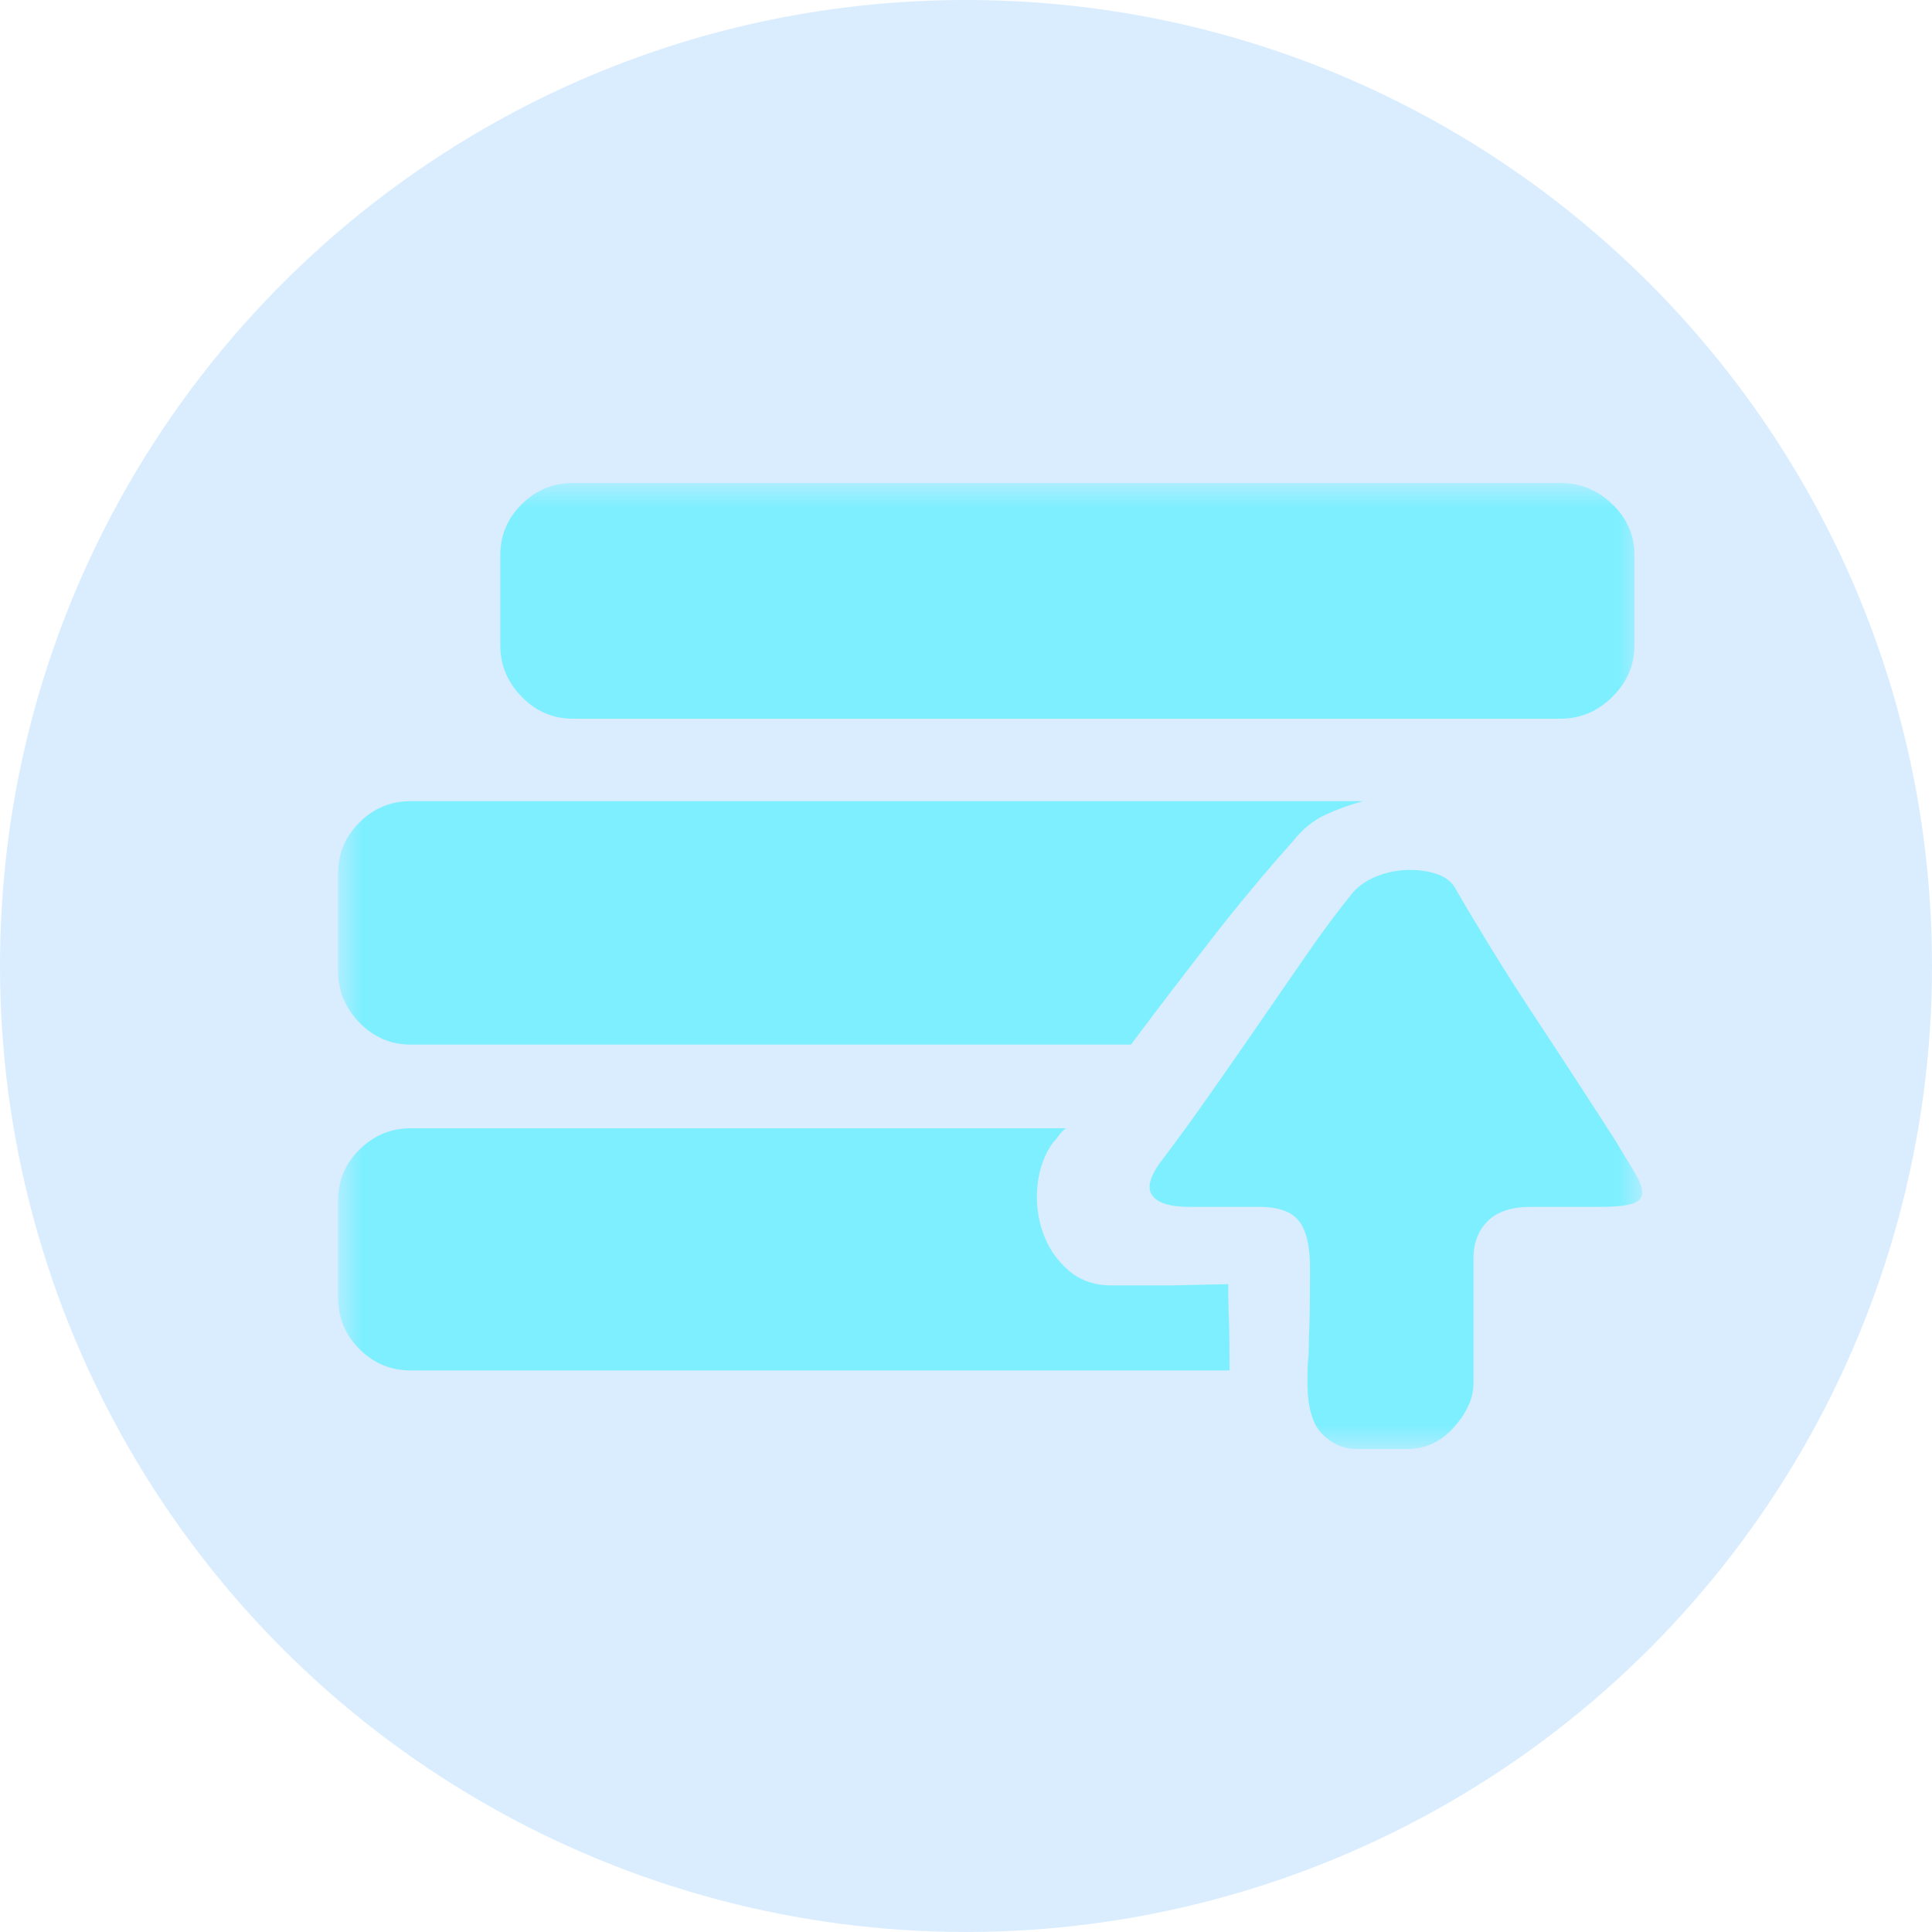<?xml version="1.0" encoding="UTF-8"?>
<svg width="40px" height="40px" viewBox="0 0 40 40" version="1.1" xmlns="http://www.w3.org/2000/svg" xmlns:xlink="http://www.w3.org/1999/xlink">
    <title>编组 13备份 2</title>
    <defs>
        <polygon id="path-1" points="0 0 27 0 27 20 0 20"></polygon>
    </defs>
    <g id="页面-1" stroke="none" stroke-width="1" fill="none" fill-rule="evenodd">
        <g id="微商中心" transform="translate(-16, -545)">
            <g id="huodongyouli备份-2" transform="translate(16, 545)">
                <path d="M0,20 C0,27.145 3.812,33.748 10,37.32 C16.188,40.893 23.812,40.893 30,37.32 C36.188,33.748 40,27.145 40,20 C40,8.954 31.046,0 20,0 C8.954,0 0,8.954 0,20 Z" id="Fill-1" fill="#6BBAFF" opacity="0.251"></path>
                <g id="jinbitixian" transform="translate(7, 10)">
                    <mask id="mask-2" fill="white">
                        <use xlink:href="#path-1"></use>
                    </mask>
                    <g id="Clip-2"></g>
                    <path d="M1.504,11.627 C1.092,11.627 0.739,11.476 0.443,11.173 C0.148,10.871 0,10.516 0,10.107 L0,8.08 C0,7.671 0.148,7.32 0.443,7.027 C0.739,6.733 1.092,6.587 1.504,6.587 L21.224,6.587 C20.955,6.658 20.696,6.751 20.445,6.867 C20.194,6.982 19.97,7.164 19.773,7.413 C19.2,8.053 18.627,8.742 18.054,9.48 C17.481,10.218 16.934,10.933 16.415,11.627 L1.504,11.627 Z M4.863,4.88 C4.451,4.88 4.097,4.729 3.802,4.427 C3.506,4.124 3.358,3.769 3.358,3.36 L3.358,1.493 C3.358,1.084 3.506,0.733 3.802,0.44 C4.097,0.147 4.451,0 4.863,0 L25.307,0 C25.719,0 26.078,0.147 26.382,0.44 C26.687,0.733 26.839,1.084 26.839,1.493 L26.839,3.36 C26.839,3.769 26.687,4.124 26.382,4.427 C26.078,4.729 25.719,4.88 25.307,4.88 L4.863,4.88 Z M18.43,16.587 L18.43,16.8 C18.43,16.907 18.434,17.08 18.443,17.32 C18.452,17.56 18.457,17.911 18.457,18.373 L1.504,18.373 C1.092,18.373 0.739,18.227 0.443,17.933 C0.148,17.64 0,17.28 0,16.853 L0,14.853 C0,14.445 0.148,14.093 0.443,13.8 C0.739,13.507 1.092,13.36 1.504,13.36 L15.072,13.36 C15.018,13.396 14.969,13.444 14.924,13.507 C14.879,13.569 14.839,13.618 14.803,13.653 C14.624,13.902 14.516,14.196 14.481,14.533 C14.445,14.871 14.481,15.196 14.588,15.507 C14.695,15.818 14.87,16.08 15.112,16.293 C15.354,16.507 15.654,16.613 16.012,16.613 L17.275,16.613 L18.43,16.587 Z M26.436,13.6 L26.839,14.267 C26.946,14.445 27,14.587 27,14.693 C27,14.8 26.933,14.876 26.798,14.92 C26.664,14.964 26.445,14.987 26.14,14.987 L24.689,14.987 C24.295,14.987 24,15.085 23.803,15.28 C23.606,15.476 23.507,15.733 23.507,16.053 L23.507,18.64 C23.507,18.942 23.373,19.244 23.104,19.547 C22.836,19.849 22.513,20 22.137,20 L21.089,20 C20.821,20 20.584,19.898 20.378,19.693 C20.172,19.489 20.069,19.129 20.069,18.613 C20.069,18.382 20.073,18.236 20.082,18.173 C20.091,18.111 20.096,18.031 20.096,17.933 C20.096,17.836 20.1,17.671 20.109,17.44 C20.118,17.209 20.122,16.809 20.122,16.24 C20.122,15.796 20.046,15.476 19.894,15.28 C19.742,15.085 19.469,14.987 19.075,14.987 L17.624,14.987 C17.212,14.987 16.952,14.902 16.845,14.733 C16.737,14.564 16.827,14.302 17.113,13.947 C17.382,13.591 17.682,13.178 18.013,12.707 C18.345,12.236 18.685,11.747 19.034,11.24 C19.384,10.733 19.724,10.24 20.055,9.76 C20.387,9.28 20.705,8.853 21.009,8.48 C21.134,8.338 21.295,8.227 21.492,8.147 C21.69,8.067 21.895,8.022 22.11,8.013 C22.325,8.005 22.522,8.027 22.701,8.08 C22.881,8.133 23.015,8.222 23.104,8.347 C23.319,8.72 23.566,9.133 23.843,9.587 C24.121,10.04 24.412,10.498 24.716,10.96 C25.021,11.422 25.321,11.88 25.616,12.333 C25.912,12.787 26.185,13.209 26.436,13.6 Z" id="Fill-1" fill="#7EEFFF" mask="url(#mask-2)"></path>
                </g>
            </g>
        </g>
    </g>
</svg>